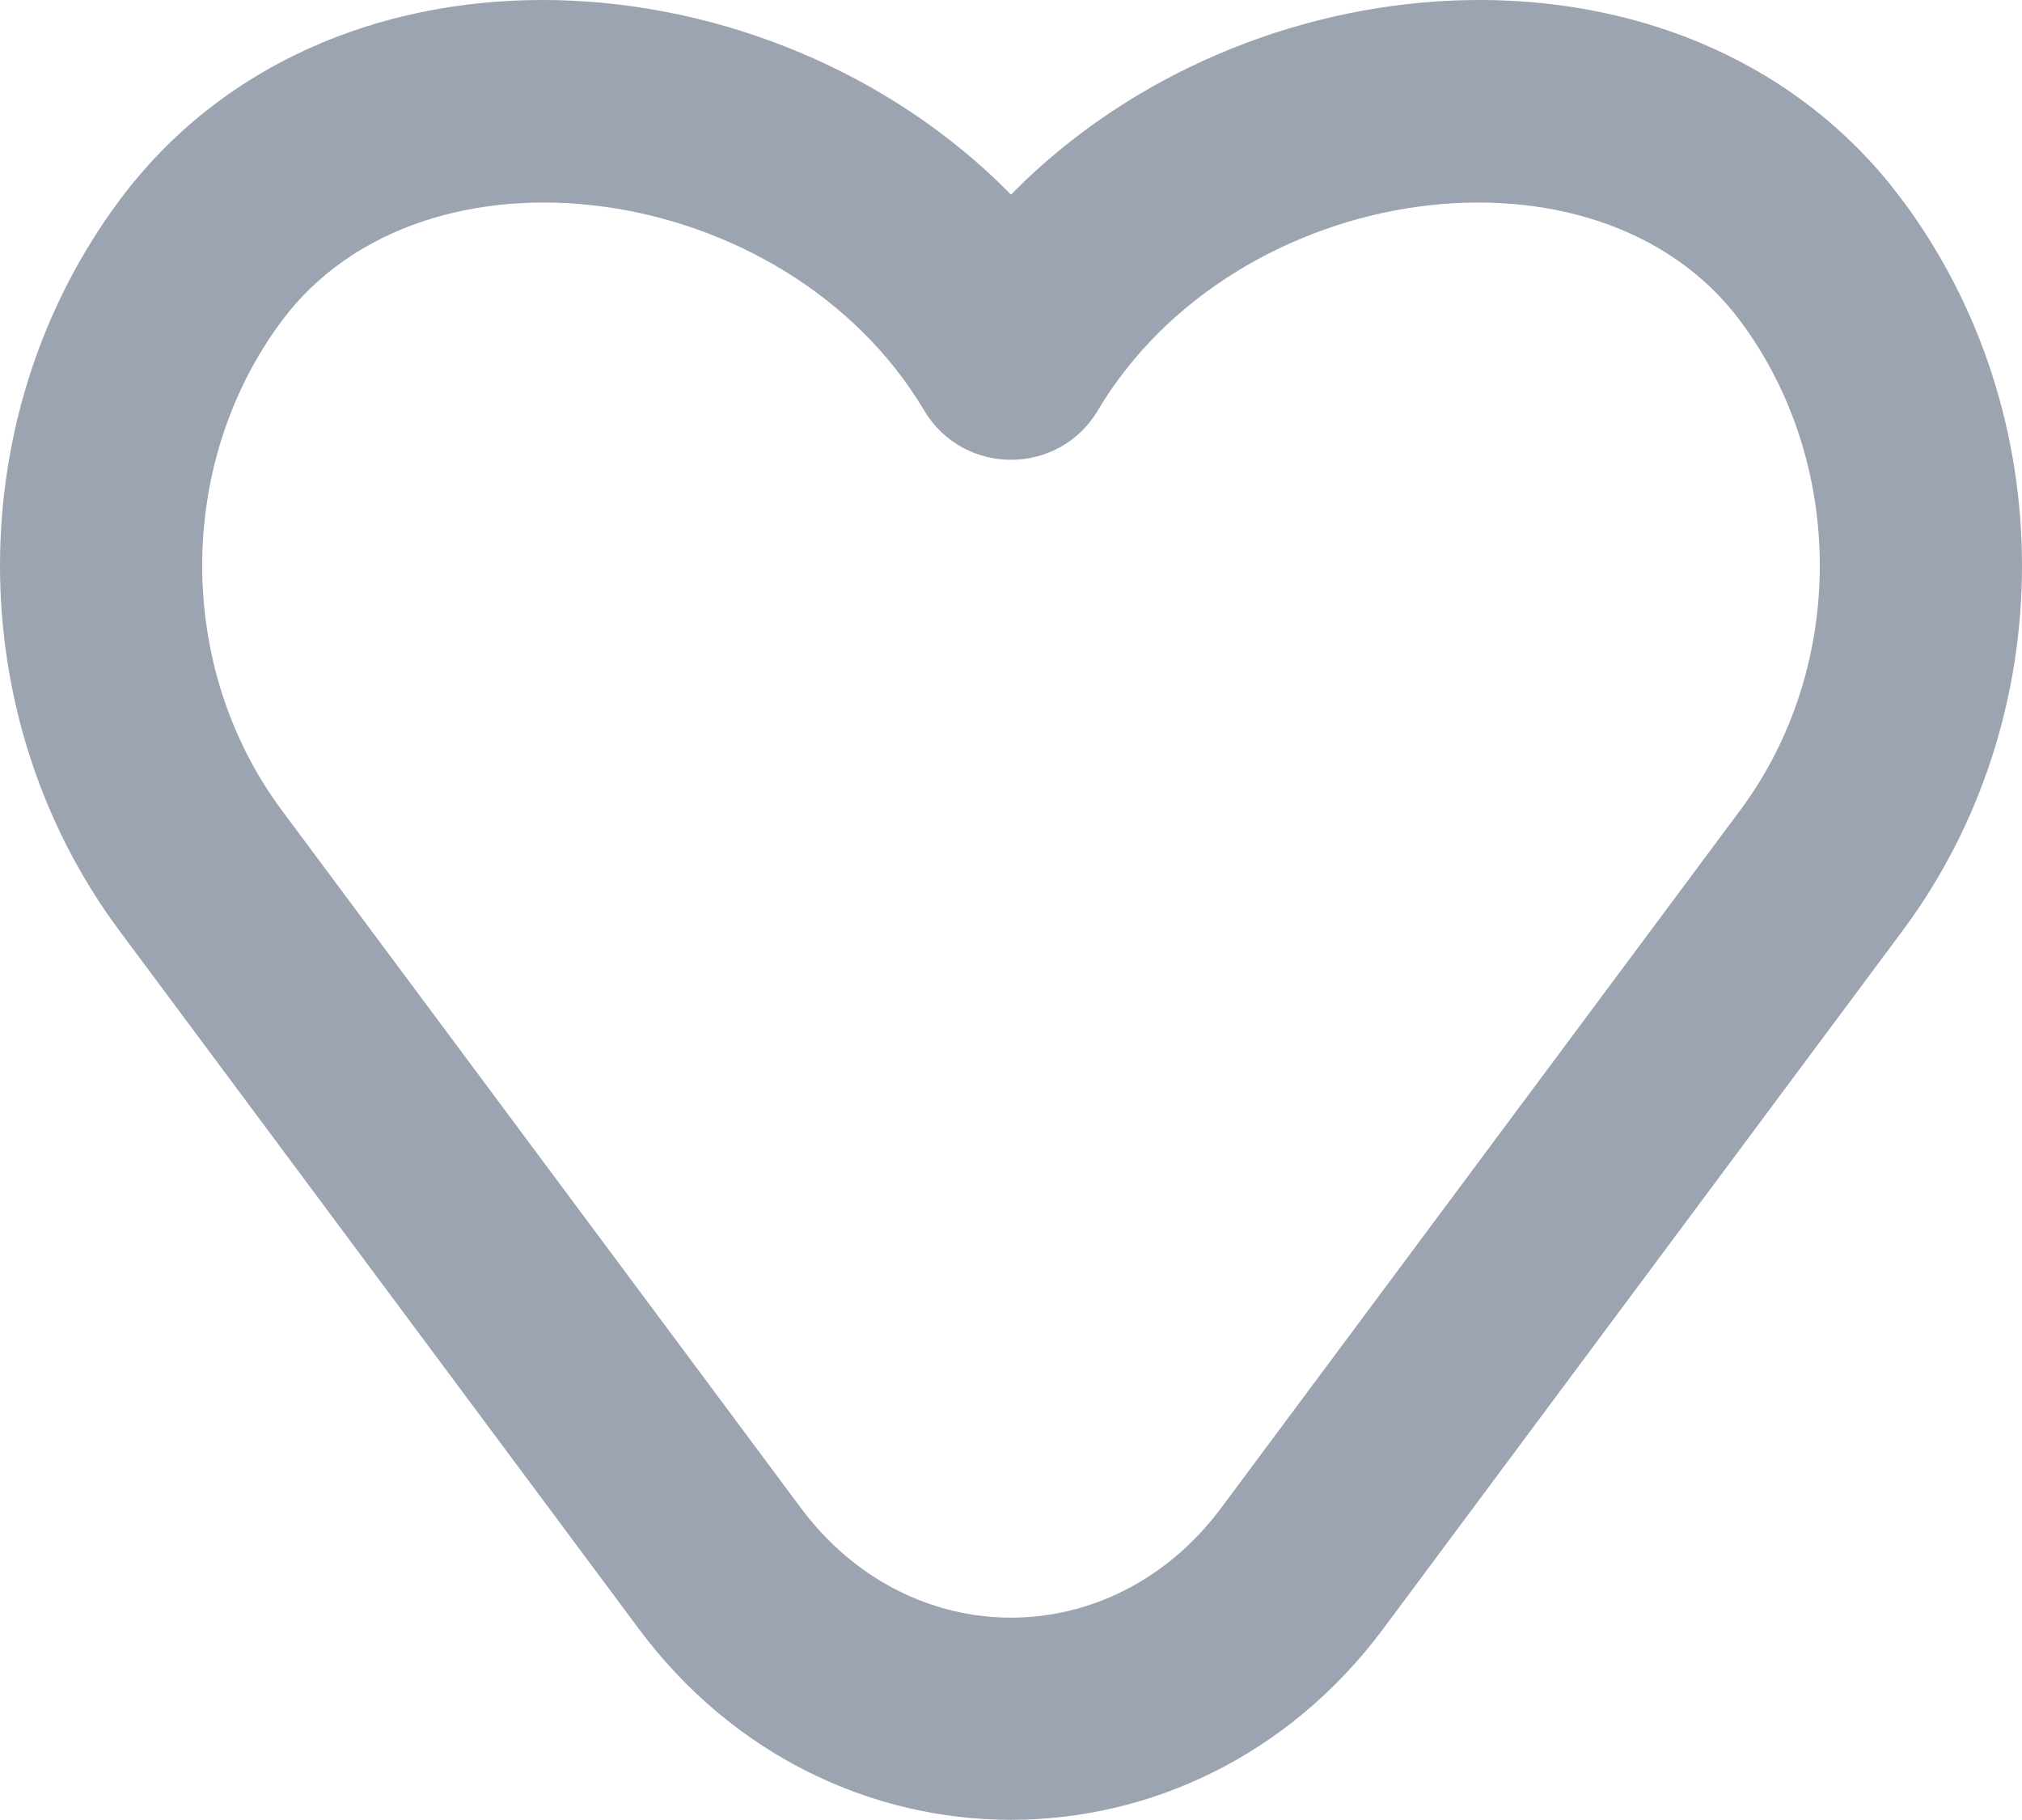 <svg width="20" height="18" viewBox="0 0 20 18" fill="none" xmlns="http://www.w3.org/2000/svg">
<path fill-rule="evenodd" clip-rule="evenodd" d="M1.182 1.981C-0.394 4.098 -0.394 7.089 1.182 9.206L6.316 16.106C8.193 18.629 11.807 18.629 13.684 16.106L18.818 9.206C20.394 7.089 20.394 4.098 18.818 1.981L18.681 1.805C16.618 -0.715 12.509 -0.483 10.13 1.796L10 1.925L9.87 1.796C7.437 -0.535 3.194 -0.724 1.182 1.981ZM17.214 3.175C18.262 4.583 18.262 6.603 17.214 8.012L12.08 14.912C11.002 16.361 8.998 16.361 7.92 14.912L2.786 8.012C1.738 6.603 1.738 4.583 2.786 3.175C4.202 1.272 7.779 1.771 9.141 4.059C9.528 4.71 10.472 4.71 10.859 4.059C12.221 1.771 15.798 1.272 17.214 3.175Z" fill="#091B3D" fill-opacity="0.4"/>
</svg>
